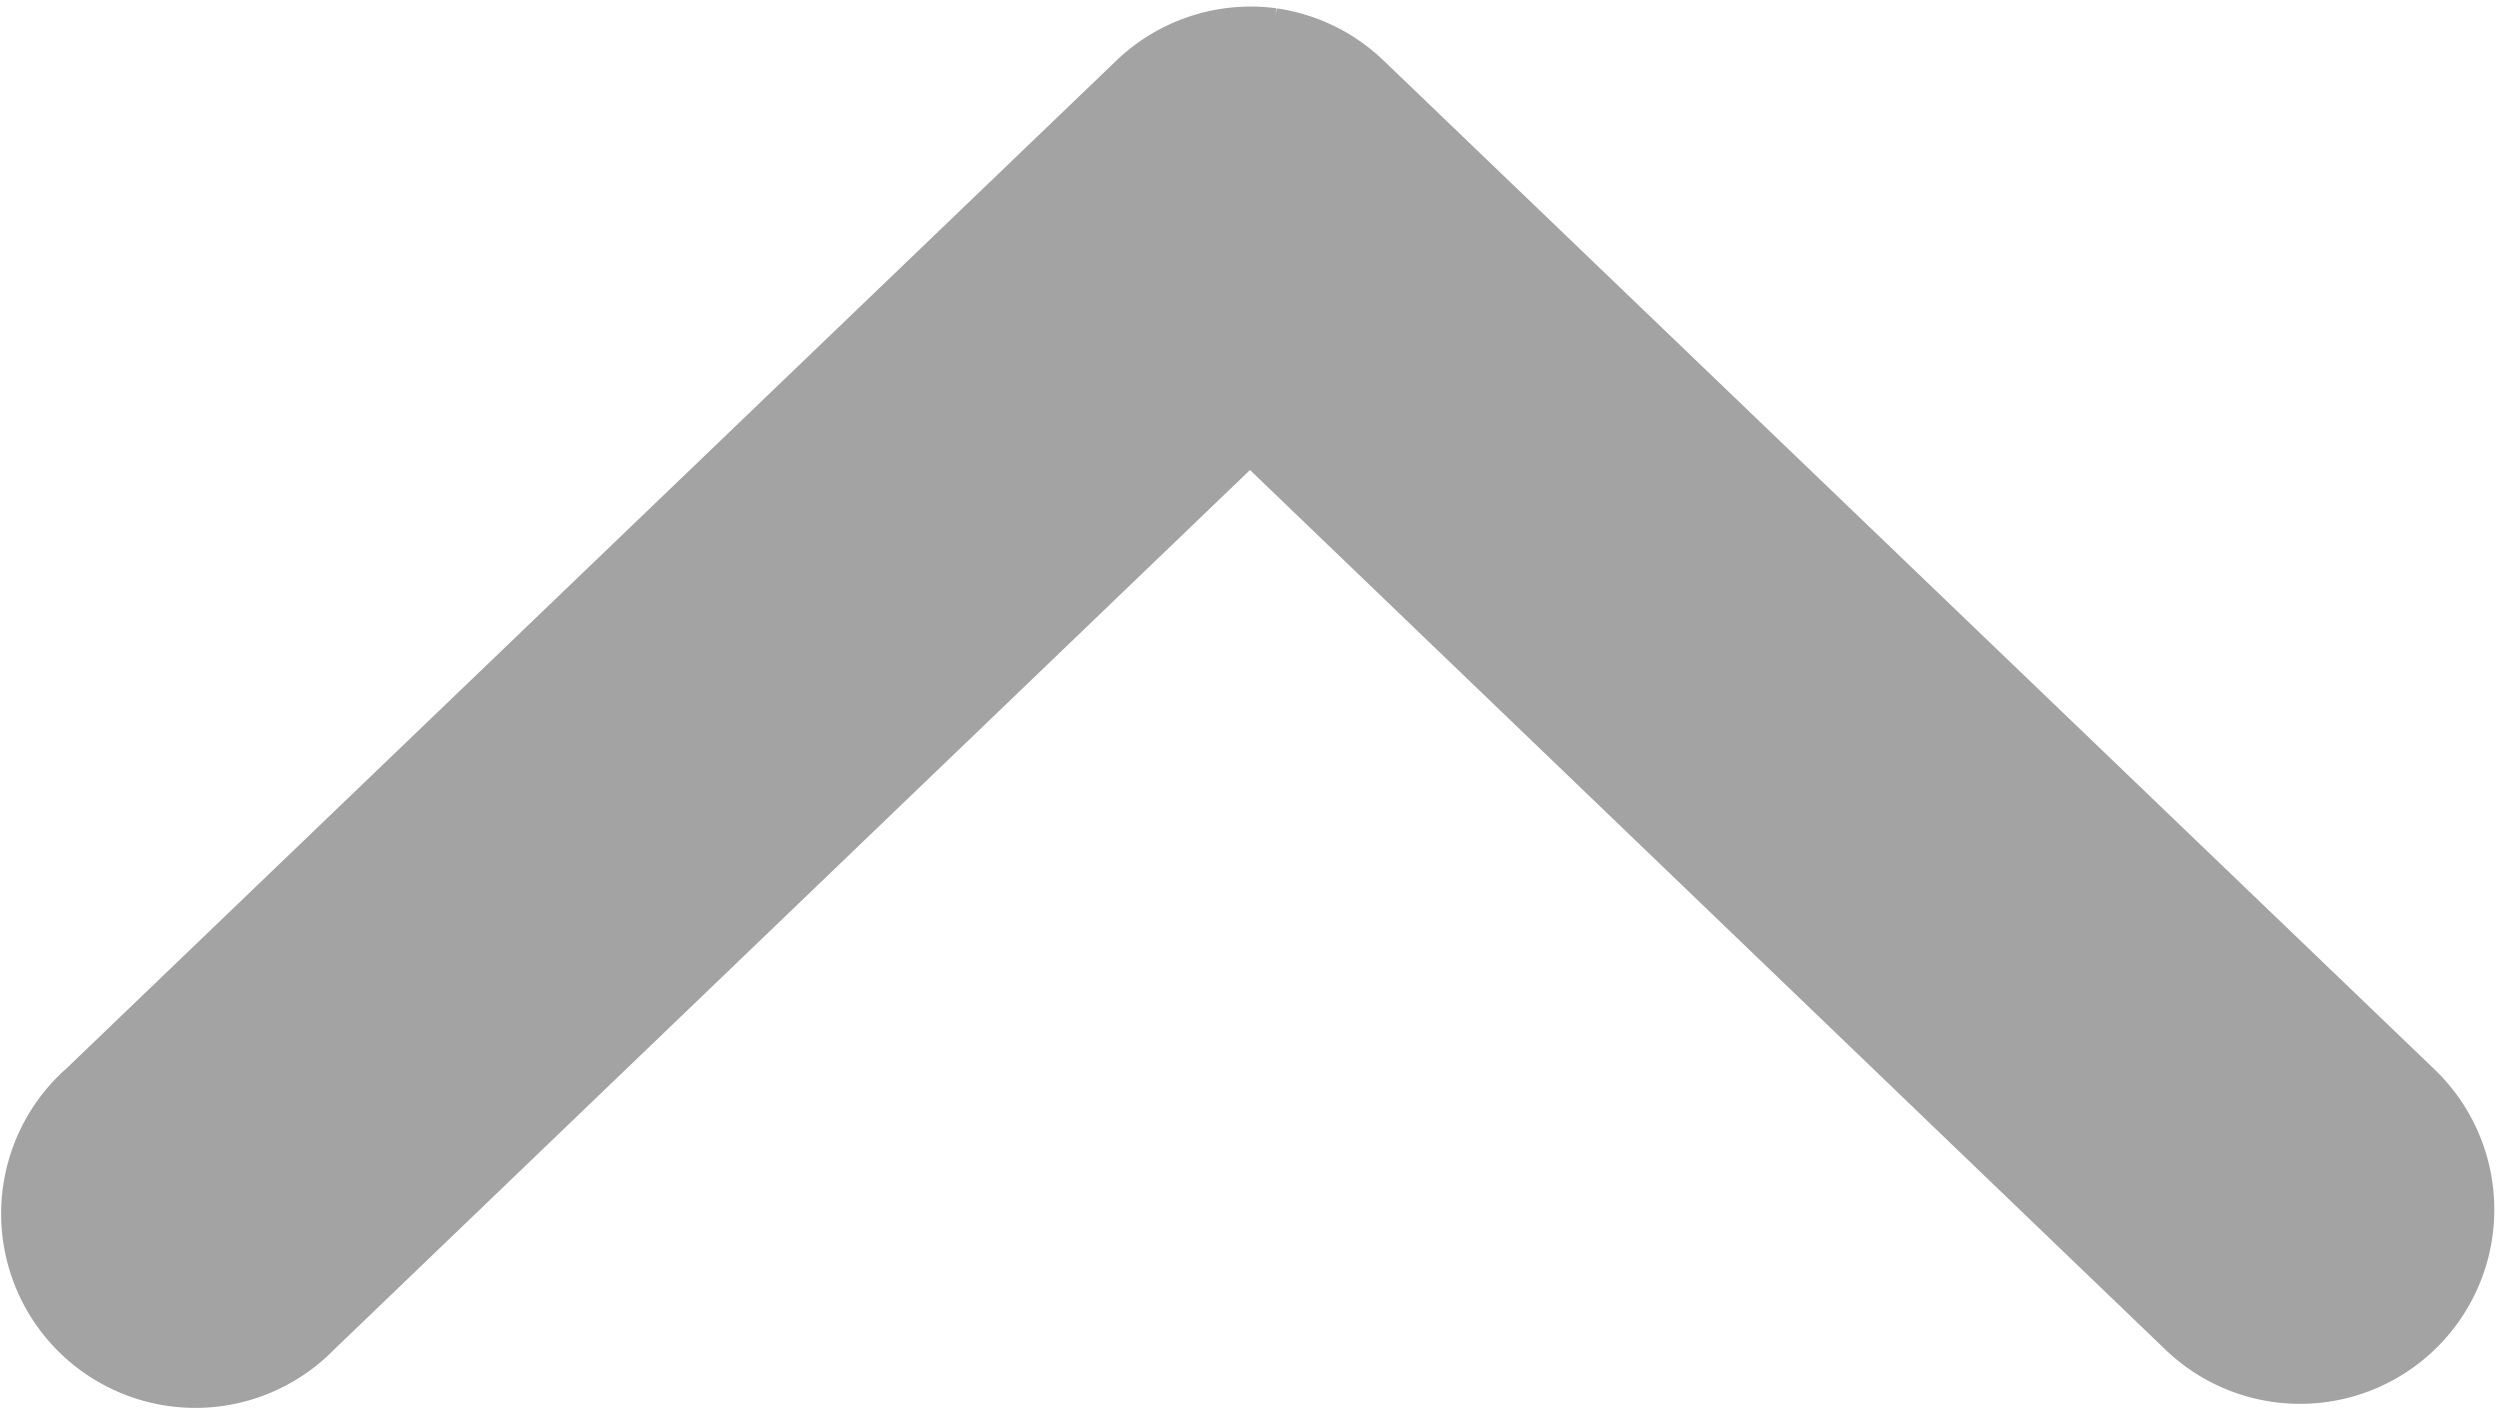 <svg xmlns="http://www.w3.org/2000/svg" width="9.152" height="5.158" viewBox="0 0 9.152 5.158">
  <path id="Path_387" data-name="Path 387" d="M4.264,4.63a.461.461,0,0,1-.255-.125L.164.814A.461.461,0,1,1,.8.146L4.326,3.534,7.854.146a.461.461,0,1,1,.634.668L4.643,4.505a.461.461,0,0,1-.38.125Z" transform="translate(8.902 4.908) rotate(180)" fill="#a3a3a3" stroke="#a3a3a3" stroke-width="0.5"/>
</svg>

